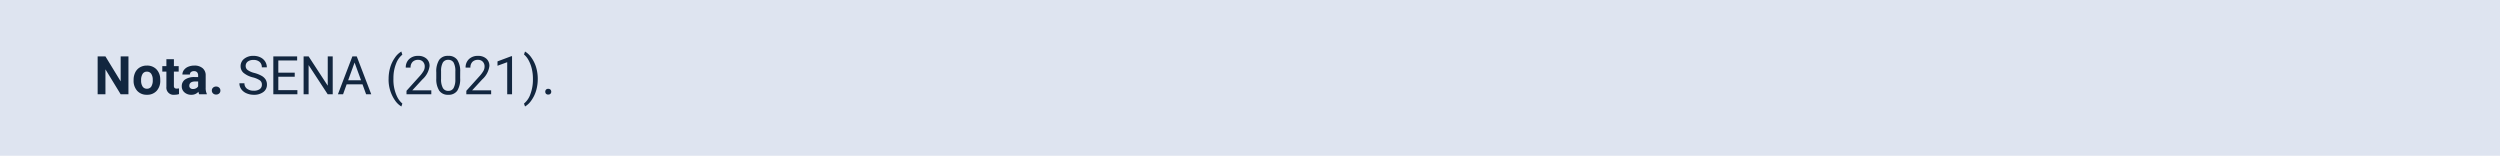 <svg xmlns="http://www.w3.org/2000/svg" width="610" height="38" viewBox="0 0 610 38">
  <g id="Grupo_123221" data-name="Grupo 123221" transform="translate(-495 -3534.102)">
    <rect id="Rectángulo_42811" data-name="Rectángulo 42811" width="610" height="38" transform="translate(495 3534.102)" fill="#dee4f0"/>
    <path id="Trazado_247677" data-name="Trazado 247677" d="M8.341,0h-1.9L2.729-6.081V0H.825V-9.242h1.9L6.443-3.148V-9.242h1.9ZM9.6-3.5a4.073,4.073,0,0,1,.394-1.822,2.881,2.881,0,0,1,1.133-1.238A3.306,3.306,0,0,1,12.841-7a3.128,3.128,0,0,1,2.269.851,3.414,3.414,0,0,1,.981,2.311l.013.47a3.59,3.59,0,0,1-.882,2.536,3.067,3.067,0,0,1-2.368.955,3.082,3.082,0,0,1-2.371-.952A3.653,3.653,0,0,1,9.6-3.415Zm1.834.13a2.567,2.567,0,0,0,.368,1.5,1.215,1.215,0,0,0,1.054.518A1.217,1.217,0,0,0,13.9-1.864,2.809,2.809,0,0,0,14.27-3.5,2.542,2.542,0,0,0,13.9-4.988a1.217,1.217,0,0,0-1.054-.528,1.2,1.2,0,0,0-1.041.524A2.857,2.857,0,0,0,11.432-3.367Zm8-5.189v1.688H20.6v1.346H19.43v3.428a.818.818,0,0,0,.146.546.733.733,0,0,0,.559.165,2.925,2.925,0,0,0,.54-.044v1.39a3.777,3.777,0,0,1-1.111.165A1.752,1.752,0,0,1,17.6-1.822v-3.7h-1V-6.868h1V-8.557ZM25.606,0a2.037,2.037,0,0,1-.184-.616,2.22,2.22,0,0,1-1.733.743,2.439,2.439,0,0,1-1.673-.584,1.878,1.878,0,0,1-.663-1.473,1.941,1.941,0,0,1,.809-1.676A3.994,3.994,0,0,1,24.5-4.2h.844v-.394a1.132,1.132,0,0,0-.244-.762.961.961,0,0,0-.771-.286,1.093,1.093,0,0,0-.727.222.755.755,0,0,0-.263.609H21.506a1.843,1.843,0,0,1,.368-1.1,2.434,2.434,0,0,1,1.041-.8A3.794,3.794,0,0,1,24.426-7a3,3,0,0,1,2.015.638,2.232,2.232,0,0,1,.746,1.793v2.977A3.284,3.284,0,0,0,27.46-.108V0ZM24.089-1.276a1.58,1.58,0,0,0,.749-.181,1.188,1.188,0,0,0,.508-.486V-3.123h-.686q-1.377,0-1.466.952l-.006.108a.734.734,0,0,0,.241.565A.937.937,0,0,0,24.089-1.276Zm4.6.375a.924.924,0,0,1,.3-.711,1.047,1.047,0,0,1,.74-.273,1.056,1.056,0,0,1,.746.273.924.924,0,0,1,.3.711.911.911,0,0,1-.292.7,1.06,1.06,0,0,1-.749.27,1.052,1.052,0,0,1-.743-.27A.911.911,0,0,1,28.691-.9ZM38.7-4.12A5.731,5.731,0,0,1,36.42-5.227a2.116,2.116,0,0,1-.714-1.622,2.236,2.236,0,0,1,.873-1.806,3.469,3.469,0,0,1,2.269-.714,3.786,3.786,0,0,1,1.7.368A2.792,2.792,0,0,1,41.7-7.985,2.6,2.6,0,0,1,42.11-6.57H40.885a1.69,1.69,0,0,0-.533-1.322,2.168,2.168,0,0,0-1.5-.481,2.22,2.22,0,0,0-1.406.4,1.326,1.326,0,0,0-.5,1.1,1.193,1.193,0,0,0,.479.957,4.7,4.7,0,0,0,1.631.715,7.569,7.569,0,0,1,1.8.715,2.736,2.736,0,0,1,.965.911,2.325,2.325,0,0,1,.314,1.225,2.159,2.159,0,0,1-.876,1.8,3.735,3.735,0,0,1-2.342.676,4.344,4.344,0,0,1-1.777-.365,2.991,2.991,0,0,1-1.273-1,2.44,2.44,0,0,1-.448-1.441h1.225a1.592,1.592,0,0,0,.619,1.323,2.606,2.606,0,0,0,1.654.486,2.4,2.4,0,0,0,1.479-.394A1.278,1.278,0,0,0,40.9-2.336a1.255,1.255,0,0,0-.476-1.051A5.489,5.489,0,0,0,38.7-4.12Zm10.213-.152H44.91V-1h4.653V0H43.691V-9.242H49.5v1H44.91v2.977h4.005ZM58.183,0H56.958L52.3-7.122V0H51.08V-9.242H52.3L56.97-2.088V-9.242h1.212Zm7.268-2.418H61.579L60.709,0H59.452l3.529-9.242h1.066L67.583,0h-1.25Zm-3.5-1h3.142L63.515-7.738Zm9.871-.336A9.814,9.814,0,0,1,72.2-6.506a8,8,0,0,1,1.146-2.4,4.874,4.874,0,0,1,1.581-1.523l.241.774a5.056,5.056,0,0,0-1.52,2.171A9.411,9.411,0,0,0,73-4.215l-.006.54a9.46,9.46,0,0,0,.9,4.253,5.079,5.079,0,0,0,1.282,1.688l-.241.717a5.031,5.031,0,0,1-1.612-1.574A8.823,8.823,0,0,1,71.817-3.751ZM82.24,0H76.185V-.844l3.2-3.555a7.6,7.6,0,0,0,.981-1.311,2.188,2.188,0,0,0,.27-1.044A1.658,1.658,0,0,0,80.2-7.941,1.531,1.531,0,0,0,79.028-8.4a1.814,1.814,0,0,0-1.362.5,1.9,1.9,0,0,0-.486,1.387H76.007a2.726,2.726,0,0,1,.822-2.063,3.047,3.047,0,0,1,2.2-.787,2.928,2.928,0,0,1,2.038.676,2.306,2.306,0,0,1,.749,1.8,5.287,5.287,0,0,1-1.739,3.25L77.6-.958h4.64Zm7.04-3.942a5.371,5.371,0,0,1-.7,3.066,2.506,2.506,0,0,1-2.2,1,2.524,2.524,0,0,1-2.19-.981,5.1,5.1,0,0,1-.736-2.929V-5.351a5.251,5.251,0,0,1,.7-3.028,2.525,2.525,0,0,1,2.209-.99,2.548,2.548,0,0,1,2.2.955,5.068,5.068,0,0,1,.724,2.948ZM88.105-5.548a4.3,4.3,0,0,0-.419-2.174A1.442,1.442,0,0,0,86.36-8.4a1.423,1.423,0,0,0-1.314.679,4.2,4.2,0,0,0-.425,2.088v1.879a4.372,4.372,0,0,0,.435,2.212,1.439,1.439,0,0,0,1.317.714A1.42,1.42,0,0,0,87.664-1.5a4.214,4.214,0,0,0,.441-2.12ZM96.84,0H90.784V-.844l3.2-3.555a7.6,7.6,0,0,0,.981-1.311,2.188,2.188,0,0,0,.27-1.044A1.658,1.658,0,0,0,94.8-7.941,1.531,1.531,0,0,0,93.628-8.4a1.814,1.814,0,0,0-1.362.5,1.9,1.9,0,0,0-.486,1.387H90.606a2.726,2.726,0,0,1,.822-2.063,3.047,3.047,0,0,1,2.2-.787,2.928,2.928,0,0,1,2.038.676,2.306,2.306,0,0,1,.749,1.8,5.287,5.287,0,0,1-1.739,3.25L92.2-.958h4.64Zm5.1,0h-1.181V-7.827l-2.368.87V-8.023l3.364-1.263h.184Zm6.271-3.688a9.819,9.819,0,0,1-.371,2.714,8.024,8.024,0,0,1-1.136,2.4,4.978,4.978,0,0,1-1.6,1.562l-.248-.717A5.1,5.1,0,0,0,106.428-.06a10.065,10.065,0,0,0,.606-3.5v-.2a10.45,10.45,0,0,0-.279-2.479,8.366,8.366,0,0,0-.778-2.053,4.743,4.743,0,0,0-1.12-1.416l.248-.717a4.959,4.959,0,0,1,1.6,1.549,8.041,8.041,0,0,1,1.136,2.393A10.045,10.045,0,0,1,108.215-3.688Zm1.834,3.072a.735.735,0,0,1,.181-.508.689.689,0,0,1,.543-.2.71.71,0,0,1,.549.2.721.721,0,0,1,.187.508.681.681,0,0,1-.187.489.723.723,0,0,1-.549.2.7.7,0,0,1-.543-.2A.7.7,0,0,1,110.049-.616Z" transform="translate(518 3557.102)" fill="#12263f"/>
  </g>
</svg>
